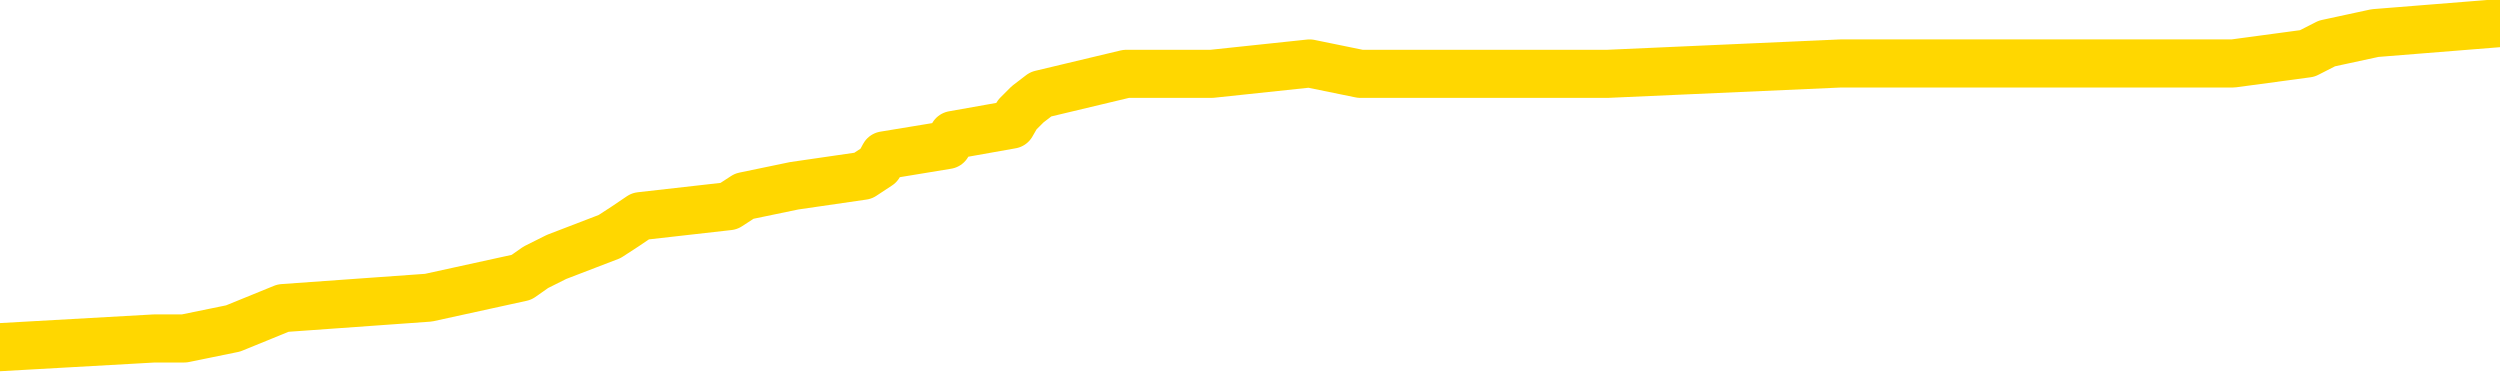 <svg xmlns="http://www.w3.org/2000/svg" version="1.1" viewBox="0 0 6500 1000">
	<path fill="none" stroke="gold" stroke-width="125" stroke-linecap="round" stroke-linejoin="round" d="M0 68720  L-899787 68720 L-899602 68694 L-899112 68641 L-898819 68614 L-898507 68561 L-898273 68535 L-898220 68482 L-898160 68429 L-898007 68403 L-897967 68350 L-897834 68323 L-897542 68297 L-897001 68297 L-896391 68270 L-896343 68270 L-895703 68244 L-895669 68244 L-895144 68244 L-895011 68217 L-894621 68164 L-894293 68111 L-894176 68059 L-893964 68006 L-893247 68006 L-892677 67979 L-892570 67979 L-892396 67953 L-892174 67900 L-891773 67873 L-891747 67820 L-890819 67767 L-890732 67714 L-890649 67661 L-890579 67609 L-890282 67582 L-890130 67529 L-888240 67556 L-888139 67556 L-887877 67556 L-887583 67582 L-887442 67529 L-887193 67529 L-887157 67503 L-886999 67476 L-886535 67423 L-886282 67397 L-886070 67344 L-885819 67317 L-885470 67291 L-884543 67238 L-884449 67185 L-884038 67159 L-882867 67106 L-881678 67079 L-881586 67026 L-881559 66973 L-881293 66920 L-880994 66867 L-880865 66814 L-880827 66762 L-880013 66762 L-879629 66788 L-878568 66814 L-878507 66814 L-878242 67344 L-877771 67847 L-877578 68350 L-877315 68853 L-876978 68826 L-876842 68800 L-876387 68773 L-875643 68747 L-875626 68720 L-875461 68667 L-875392 68667 L-874876 68641 L-873848 68641 L-873651 68614 L-873163 68588 L-872801 68561 L-872392 68561 L-872007 68588 L-870303 68588 L-870205 68588 L-870133 68588 L-870072 68588 L-869888 68561 L-869551 68561 L-868911 68535 L-868834 68508 L-868772 68508 L-868586 68482 L-868506 68482 L-868329 68456 L-868310 68429 L-868080 68429 L-867692 68403 L-866803 68403 L-866764 68376 L-866676 68350 L-866648 68297 L-865640 68270 L-865491 68217 L-865466 68191 L-865333 68164 L-865294 68138 L-864035 68111 L-863978 68111 L-863438 68085 L-863385 68085 L-863339 68085 L-862944 68059 L-862804 68032 L-862604 68006 L-862457 68006 L-862293 68006 L-862016 68032 L-861657 68032 L-861105 68006 L-860460 67979 L-860201 67926 L-860048 67900 L-859647 67873 L-859606 67847 L-859486 67820 L-859424 67847 L-859410 67847 L-859316 67847 L-859023 67820 L-858872 67714 L-858541 67661 L-858464 67609 L-858388 67582 L-858161 67503 L-858095 67450 L-857867 67397 L-857814 67344 L-857650 67317 L-856644 67291 L-856461 67264 L-855910 67238 L-855517 67185 L-855119 67159 L-854269 67106 L-854191 67079 L-853612 67053 L-853170 67053 L-852929 67026 L-852772 67026 L-852371 66973 L-852351 66973 L-851906 66947 L-851501 66920 L-851365 66867 L-851189 66814 L-851053 66762 L-850803 66709 L-849803 66682 L-849721 66656 L-849585 66629 L-849547 66603 L-848657 66576 L-848441 66550 L-847998 66523 L-847881 66497 L-847824 66470 L-847147 66470 L-847047 66444 L-847018 66444 L-845677 66417 L-845271 66391 L-845231 66365 L-844303 66338 L-844205 66312 L-844072 66285 L-843668 66259 L-843641 66232 L-843548 66206 L-843332 66179 L-842921 66126 L-841767 66073 L-841476 66020 L-841447 65967 L-840839 65941 L-840589 65888 L-840569 65862 L-839640 65835 L-839589 65782 L-839466 65756 L-839449 65703 L-839293 65676 L-839117 65623 L-838981 65597 L-838924 65570 L-838816 65544 L-838731 65517 L-838498 65491 L-838423 65465 L-838115 65438 L-837997 65412 L-837827 65385 L-837736 65359 L-837633 65359 L-837610 65332 L-837533 65332 L-837435 65279 L-837068 65253 L-836963 65226 L-836460 65200 L-836008 65173 L-835970 65147 L-835946 65120 L-835905 65094 L-835776 65068 L-835676 65041 L-835234 65015 L-834952 64988 L-834359 64962 L-834229 64935 L-833955 64882 L-833802 64856 L-833649 64829 L-833564 64776 L-833486 64750 L-833300 64723 L-833249 64723 L-833222 64697 L-833142 64670 L-833119 64644 L-832836 64591 L-832232 64538 L-831236 64512 L-830938 64485 L-830205 64459 L-829960 64432 L-829870 64406 L-829293 64379 L-828595 64353 L-827842 64326 L-827524 64300 L-827141 64247 L-827064 64221 L-826429 64194 L-826244 64168 L-826156 64168 L-826027 64168 L-825714 64141 L-825664 64115 L-825522 64088 L-825501 64062 L-824533 64035 L-823988 64009 L-823509 64009 L-823448 64009 L-823125 64009 L-823103 63982 L-823041 63982 L-822831 63956 L-822754 63929 L-822699 63903 L-822677 63876 L-822637 63850 L-822622 63823 L-821865 63797 L-821848 63771 L-821049 63744 L-820896 63718 L-819991 63691 L-819485 63665 L-819255 63612 L-819214 63612 L-819099 63585 L-818922 63559 L-818168 63585 L-818033 63559 L-817869 63532 L-817551 63506 L-817375 63453 L-816353 63400 L-816330 63347 L-816078 63321 L-815865 63268 L-815231 63241 L-814994 63188 L-814961 63135 L-814783 63082 L-814703 63029 L-814613 63003 L-814548 62950 L-814108 62897 L-814085 62871 L-813544 62844 L-813288 62818 L-812793 62791 L-811916 62765 L-811879 62738 L-811826 62712 L-811785 62685 L-811668 62659 L-811392 62632 L-811184 62579 L-810987 62526 L-810964 62474 L-810914 62421 L-810875 62394 L-810797 62368 L-810199 62315 L-810139 62288 L-810036 62262 L-809881 62235 L-809249 62209 L-808569 62182 L-808266 62129 L-807919 62103 L-807722 62077 L-807673 62024 L-807353 61997 L-806725 61971 L-806579 61944 L-806542 61918 L-806484 61891 L-806408 61838 L-806167 61838 L-806078 61812 L-805984 61785 L-805690 61759 L-805556 61732 L-805496 61706 L-805459 61653 L-805187 61653 L-804181 61627 L-804005 61600 L-803955 61600 L-803662 61574 L-803469 61521 L-803136 61494 L-802630 61468 L-802068 61415 L-802053 61362 L-802036 61335 L-801936 61282 L-801821 61230 L-801782 61177 L-801744 61150 L-801679 61150 L-801651 61124 L-801512 61150 L-801219 61150 L-801169 61150 L-801064 61150 L-800799 61124 L-800334 61097 L-800190 61097 L-800135 61044 L-800078 61018 L-799887 60991 L-799522 60965 L-799307 60965 L-799113 60965 L-799055 60965 L-798996 60912 L-798842 60885 L-798572 60859 L-798143 60991 L-798127 60991 L-798050 60965 L-797986 60938 L-797856 60753 L-797833 60727 L-797549 60700 L-797501 60674 L-797446 60647 L-796984 60621 L-796945 60621 L-796905 60594 L-796714 60568 L-796234 60541 L-795747 60515 L-795730 60488 L-795692 60462 L-795436 60435 L-795359 60383 L-795129 60356 L-795113 60303 L-794818 60250 L-794376 60224 L-793929 60197 L-793424 60171 L-793271 60144 L-792984 60118 L-792944 60065 L-792613 60038 L-792391 60012 L-791874 59959 L-791798 59933 L-791550 59880 L-791356 59827 L-791296 59800 L-790519 59774 L-790446 59774 L-790215 59747 L-790198 59747 L-790136 59721 L-789941 59694 L-789477 59694 L-789453 59668 L-789324 59668 L-788023 59668 L-788006 59668 L-787929 59641 L-787836 59641 L-787618 59641 L-787466 59615 L-787288 59641 L-787234 59668 L-786947 59694 L-786907 59694 L-786537 59694 L-786097 59694 L-785914 59694 L-785593 59668 L-785298 59668 L-784852 59615 L-784780 59588 L-784318 59535 L-783880 59509 L-783698 59483 L-782244 59430 L-782112 59403 L-781655 59350 L-781429 59324 L-781042 59271 L-780526 59218 L-779572 59165 L-778778 59112 L-778103 59086 L-777678 59033 L-777366 59006 L-777136 58927 L-776453 58847 L-776440 58768 L-776230 58662 L-776208 58636 L-776034 58583 L-775084 58556 L-774816 58503 L-774000 58477 L-773690 58424 L-773652 58397 L-773595 58344 L-772978 58318 L-772340 58265 L-770714 58239 L-770040 58212 L-769398 58212 L-769321 58212 L-769264 58212 L-769229 58212 L-769200 58186 L-769088 58133 L-769071 58106 L-769048 58080 L-768894 58053 L-768841 58000 L-768763 57974 L-768644 57947 L-768546 57921 L-768429 57894 L-768159 57841 L-767889 57815 L-767872 57762 L-767672 57736 L-767525 57683 L-767298 57656 L-767164 57630 L-766856 57603 L-766796 57577 L-766443 57524 L-766094 57497 L-765993 57471 L-765929 57418 L-765869 57392 L-765484 57339 L-765103 57312 L-764999 57286 L-764739 57259 L-764468 57206 L-764309 57180 L-764276 57153 L-764214 57127 L-764073 57100 L-763889 57074 L-763845 57047 L-763556 57047 L-763540 57021 L-763307 57021 L-763246 56994 L-763208 56994 L-762628 56968 L-762494 56942 L-762471 56836 L-762453 56650 L-762435 56439 L-762419 56227 L-762395 56015 L-762379 55856 L-762357 55671 L-762341 55486 L-762318 55380 L-762301 55274 L-762279 55195 L-762262 55142 L-762214 55062 L-762141 54983 L-762107 54850 L-762083 54745 L-762047 54639 L-762006 54533 L-761969 54480 L-761953 54374 L-761929 54295 L-761892 54242 L-761875 54162 L-761852 54109 L-761834 54056 L-761815 54003 L-761799 53951 L-761770 53871 L-761744 53792 L-761699 53765 L-761682 53712 L-761640 53686 L-761592 53633 L-761522 53580 L-761506 53527 L-761490 53474 L-761428 53448 L-761389 53421 L-761350 53395 L-761184 53368 L-761119 53342 L-761103 53315 L-761058 53262 L-761000 53236 L-760787 53209 L-760754 53183 L-760712 53156 L-760634 53130 L-760096 53104 L-760018 53077 L-759914 53024 L-759825 52998 L-759649 52971 L-759298 52945 L-759142 52918 L-758705 52892 L-758548 52865 L-758418 52839 L-757714 52786 L-757513 52759 L-756553 52706 L-756070 52680 L-755971 52680 L-755879 52654 L-755634 52627 L-755561 52601 L-755118 52548 L-755022 52521 L-755007 52495 L-754991 52468 L-754966 52442 L-754500 52415 L-754283 52389 L-754143 52362 L-753849 52336 L-753761 52309 L-753719 52283 L-753690 52257 L-753517 52230 L-753458 52204 L-753382 52177 L-753301 52151 L-753232 52151 L-752922 52124 L-752837 52098 L-752623 52071 L-752588 52045 L-751905 52018 L-751806 51992 L-751601 51965 L-751555 51939 L-751276 51912 L-751214 51886 L-751197 51833 L-751119 51807 L-750811 51754 L-750787 51727 L-750733 51674 L-750710 51648 L-750587 51621 L-750452 51568 L-750207 51542 L-750082 51542 L-749435 51515 L-749419 51515 L-749394 51515 L-749214 51462 L-749138 51436 L-749046 51410 L-748618 51383 L-748202 51357 L-747809 51304 L-747731 51277 L-747712 51251 L-747348 51224 L-747112 51198 L-746884 51171 L-746571 51145 L-746493 51118 L-746412 51065 L-746234 51012 L-746218 50986 L-745953 50933 L-745873 50907 L-745643 50880 L-745417 50854 L-745101 50854 L-744926 50827 L-744565 50827 L-744173 50801 L-744104 50748 L-744040 50721 L-743899 50668 L-743848 50642 L-743746 50589 L-743244 50562 L-743047 50536 L-742800 50510 L-742615 50483 L-742315 50457 L-742239 50430 L-742073 50377 L-741189 50351 L-741160 50298 L-741037 50245 L-740458 50218 L-740380 50192 L-739667 50192 L-739355 50192 L-739142 50192 L-739125 50192 L-738739 50192 L-738214 50139 L-737768 50113 L-737438 50086 L-737285 50060 L-736959 50060 L-736781 50033 L-736699 50033 L-736493 49980 L-736318 49954 L-735389 49927 L-734499 49901 L-734460 49874 L-734232 49874 L-733853 49848 L-733066 49821 L-732831 49795 L-732755 49768 L-732398 49742 L-731826 49689 L-731559 49663 L-731173 49636 L-731069 49636 L-730899 49636 L-730281 49636 L-730069 49636 L-729761 49636 L-729708 49610 L-729581 49583 L-729528 49557 L-729408 49530 L-729072 49477 L-728113 49451 L-727982 49398 L-727780 49371 L-727149 49345 L-726837 49318 L-726424 49292 L-726396 49266 L-726251 49239 L-725831 49213 L-724498 49213 L-724451 49186 L-724323 49133 L-724306 49107 L-723728 49054 L-723522 49027 L-723493 49001 L-723452 48974 L-723394 48948 L-723357 48921 L-723278 48895 L-723136 48868 L-722681 48842 L-722563 48816 L-722278 48789 L-721905 48763 L-721809 48736 L-721482 48710 L-721128 48683 L-720958 48657 L-720910 48630 L-720801 48604 L-720712 48577 L-720684 48551 L-720608 48498 L-720305 48471 L-720271 48419 L-720199 48392 L-719831 48366 L-719496 48339 L-719415 48339 L-719195 48313 L-719024 48286 L-718996 48260 L-718499 48233 L-717950 48180 L-717069 48154 L-716971 48101 L-716894 48074 L-716619 48048 L-716372 47995 L-716298 47969 L-716236 47916 L-716118 47889 L-716075 47863 L-715965 47836 L-715888 47783 L-715188 47757 L-714942 47730 L-714902 47704 L-714746 47677 L-714147 47677 L-713920 47677 L-713828 47677 L-713353 47677 L-712755 47624 L-712236 47598 L-712215 47571 L-712069 47545 L-711749 47545 L-711207 47545 L-710975 47545 L-710805 47545 L-710318 47519 L-710091 47492 L-710006 47466 L-709660 47439 L-709334 47439 L-708811 47413 L-708483 47386 L-707883 47360 L-707685 47307 L-707633 47280 L-707593 47254 L-707312 47227 L-706627 47174 L-706317 47148 L-706292 47095 L-706101 47069 L-705878 47042 L-705792 47016 L-705128 46963 L-705104 46936 L-704882 46883 L-704552 46857 L-704200 46804 L-703996 46777 L-703763 46724 L-703505 46698 L-703315 46645 L-703268 46619 L-703041 46592 L-703007 46566 L-702850 46539 L-702636 46513 L-702463 46486 L-702371 46460 L-702094 46433 L-701850 46407 L-701535 46380 L-701109 46380 L-701071 46380 L-700588 46380 L-700355 46380 L-700143 46354 L-699917 46327 L-699367 46327 L-699120 46301 L-698286 46301 L-698230 46275 L-698208 46248 L-698050 46222 L-697589 46195 L-697548 46169 L-697208 46116 L-697075 46089 L-696852 46063 L-696280 46036 L-695808 46010 L-695613 45983 L-695421 45957 L-695231 45930 L-695129 45904 L-694761 45877 L-694715 45851 L-694633 45825 L-693340 45798 L-693292 45772 L-693023 45772 L-692878 45772 L-692327 45772 L-692210 45745 L-692129 45719 L-691769 45692 L-691546 45666 L-691265 45639 L-690935 45586 L-690427 45560 L-690315 45533 L-690236 45507 L-690072 45480 L-689777 45480 L-689309 45480 L-689112 45507 L-689062 45507 L-688412 45480 L-688290 45454 L-687836 45454 L-687800 45428 L-687332 45401 L-687221 45375 L-687205 45348 L-686989 45348 L-686808 45322 L-686276 45322 L-685247 45322 L-685047 45295 L-684589 45269 L-683641 45216 L-683542 45189 L-683188 45136 L-683127 45110 L-683113 45083 L-683077 45057 L-682708 45030 L-682588 45004 L-682346 44978 L-682182 44951 L-681995 44925 L-681874 44898 L-680803 44845 L-679945 44819 L-679733 44766 L-679636 44739 L-679462 44686 L-679128 44660 L-679057 44633 L-678999 44607 L-678824 44607 L-678435 44580 L-678199 44554 L-678088 44528 L-677971 44501 L-676990 44475 L-676965 44448 L-676371 44395 L-676338 44395 L-676189 44369 L-675905 44342 L-674993 44342 L-674047 44342 L-673894 44316 L-673792 44316 L-673660 44289 L-673517 44263 L-673491 44236 L-673376 44210 L-673158 44183 L-672477 44157 L-672347 44131 L-672044 44104 L-671804 44051 L-671471 44025 L-670833 43998 L-670490 43945 L-670428 43919 L-670273 43919 L-669351 43919 L-668881 43919 L-668837 43919 L-668824 43892 L-668783 43866 L-668761 43839 L-668734 43813 L-668590 43786 L-668168 43760 L-667832 43760 L-667641 43733 L-667213 43733 L-667025 43707 L-666636 43654 L-666102 43628 L-665729 43601 L-665707 43601 L-665458 43575 L-665339 43548 L-665263 43522 L-665128 43495 L-665088 43469 L-665008 43442 L-664614 43416 L-664118 43389 L-664006 43336 L-663833 43310 L-663525 43284 L-663077 43257 L-662754 43231 L-662612 43178 L-662185 43125 L-662032 43072 L-661976 43019 L-661162 42992 L-661143 42966 L-660771 42939 L-660714 42939 L-659585 42913 L-659517 42913 L-658959 42886 L-658764 42860 L-658628 42834 L-658394 42807 L-658047 42781 L-658013 42728 L-657978 42701 L-657909 42648 L-657560 42622 L-657388 42595 L-656903 42569 L-656887 42542 L-656562 42516 L-656404 42489 L-655264 42437 L-655239 42410 L-655047 42357 L-654853 42331 L-654603 42304 L-654586 42278 L-653566 42251 L-653268 42225 L-653193 42198 L-653057 42145 L-652881 42119 L-652304 42066 L-652089 42039 L-652025 42013 L-651894 41987 L-651857 41934 L-651334 41907 L-651196 52336 L-651182 52336 L-651159 52336 L-651138 52336 L-650911 41881 L-650135 41881 L-650094 41881 L-649726 41881 L-649648 41854 L-649596 41828 L-648923 41801 L-648180 41775 L-647756 41775 L-647308 41748 L-646246 41722 L-645934 41669 L-645524 41669 L-645452 41642 L-644928 41642 L-644833 41642 L-644816 41642 L-644371 41616 L-644185 41563 L-643405 41510 L-642733 41484 L-642321 41404 L-642089 41351 L-641948 41325 L-641867 41272 L-641847 41245 L-641770 41245 L-641642 41219 L-641325 41245 L-641101 41245 L-640776 41219 L-640714 41219 L-640344 41219 L-640311 41219 L-640102 41219 L-639435 41219 L-639357 41219 L-639199 41166 L-639089 41166 L-638762 41140 L-638607 41113 L-638266 41113 L-638209 41060 L-637871 41007 L-637667 40981 L-637614 40928 L-636238 40901 L-636108 40875 L-635675 40848 L-635354 40822 L-634527 40769 L-634403 40742 L-633673 40690 L-633517 40637 L-633476 40610 L-633422 40584 L-633399 40557 L-633285 40531 L-632989 40504 L-632699 40478 L-632644 40451 L-632524 40425 L-632493 40398 L-632394 40372 L-631950 40372 L-631798 40345 L-630963 40345 L-630421 40319 L-630086 40319 L-630071 40293 L-629995 40266 L-629879 40240 L-629684 40213 L-629420 40187 L-628585 40160 L-628489 40134 L-627968 40107 L-627926 40081 L-627826 40054 L-626998 40054 L-626863 40028 L-626524 40028 L-625970 40001 L-625591 39975 L-625428 39948 L-625118 39922 L-624305 39895 L-623999 39869 L-623731 39869 L-623409 39869 L-623088 39895 L-622813 39895 L-621984 39843 L-621889 39816 L-621797 39737 L-621692 39657 L-621305 39578 L-620825 39525 L-620809 39498 L-620690 39472 L-620322 39419 L-620227 39393 L-619393 39340 L-619316 39313 L-619017 39287 L-618926 39260 L-618519 39207 L-618409 39154 L-617709 39128 L-617236 39101 L-617176 39075 L-616957 39022 L-616684 38996 L-616571 38969 L-615543 38943 L-615157 38916 L-615137 38890 L-614804 38863 L-614559 38837 L-614126 38810 L-614016 38784 L-613898 38757 L-613447 38704 L-612856 38678 L-612520 38651 L-610627 38625 L-610513 38572 L-610301 38546 L-608983 38519 L-608876 32564 L-608811 26687 L-608774 21261 L-608713 21261 L-608213 27164 L-607538 32987 L-607516 38360 L-607246 38307 L-606277 38307 L-605588 38281 L-605426 38254 L-604885 38228 L-604796 38201 L-603776 38175 L-602829 38122 L-602463 38149 L-602360 38175 L-601772 38175 L-601713 38175 L-601612 38149 L-601172 38096 L-601064 38069 L-600623 38043 L-599623 37963 L-599366 37884 L-599264 37804 L-599133 37751 L-598767 37699 L-598186 37646 L-598155 37619 L-597840 37593 L-595857 37566 L-595741 37540 L-595673 37540 L-595314 37513 L-593696 37487 L-593518 37487 L-593374 37487 L-592552 37513 L-592499 37540 L-592444 37540 L-592010 37540 L-591030 37566 L-590956 37566 L-589871 37540 L-589658 37540 L-588942 37487 L-588554 37460 L-588335 37407 L-588015 37354 L-587521 37302 L-587394 37275 L-587165 37222 L-586932 37169 L-586873 37143 L-586584 37116 L-586312 37063 L-585282 37037 L-583617 37010 L-583198 36984 L-583060 36957 L-582904 36957 L-582599 36931 L-582371 36878 L-582212 36852 L-582053 36799 L-581884 36746 L-581836 36719 L-581783 36693 L-581761 36693 L-581375 36666 L-581126 36666 L-580855 36666 L-580694 36666 L-580605 36666 L-578946 36666 L-578781 36693 L-578401 36666 L-577941 36666 L-577331 36613 L-576238 36587 L-575807 36560 L-575776 36534 L-575713 36507 L-575696 36481 L-573992 36455 L-573950 36428 L-573484 36402 L-573297 36375 L-573265 36322 L-572669 36296 L-572620 36269 L-572297 36243 L-572246 36216 L-572036 36190 L-572018 36163 L-571752 36110 L-571699 36084 L-571230 36057 L-570719 36005 L-570641 36005 L-570347 35978 L-570330 35952 L-570292 35925 L-570220 35899 L-570063 35872 L-569117 35872 L-569061 35872 L-568540 35872 L-568347 35846 L-568246 35846 L-568021 35819 L-567511 35819 L-567123 36534 L-567053 36534 L-566705 36507 L-566348 36481 L-565219 35713 L-565167 35660 L-564941 35634 L-564908 35607 L-564783 35555 L-564684 35555 L-564419 35555 L-563679 35581 L-563100 35581 L-562807 35581 L-562101 35581 L-561922 35555 L-561899 35555 L-561263 35528 L-560952 35502 L-560555 35502 L-560526 35475 L-560505 35449 L-560351 35422 L-559666 35422 L-559649 35422 L-559310 35422 L-559037 35396 L-559000 35369 L-558944 35316 L-558922 35290 L-558850 35263 L-558518 35237 L-558412 35210 L-558383 35158 L-558185 35131 L-558032 35105 L-557164 35078 L-556601 35025 L-556585 35025 L-556484 34999 L-556382 35025 L-556235 35025 L-556157 35025 L-556119 34999 L-556064 34972 L-555990 34946 L-555846 34919 L-555364 34919 L-554959 34893 L-554093 34919 L-554073 34919 L-553815 34919 L-553739 34919 L-553710 34893 L-553699 34840 L-553682 34813 L-553389 34787 L-553350 34760 L-553278 34734 L-553204 34708 L-552999 34681 L-552839 34602 L-552538 34522 L-552461 34416 L-552443 34337 L-552227 34284 L-551996 34284 L-551886 34311 L-551516 34337 L-551358 34337 L-551126 34337 L-550958 34337 L-550813 34311 L-550681 34284 L-549405 34231 L-549001 34178 L-548941 34152 L-548824 34099 L-548399 34072 L-548383 34019 L-548321 33993 L-548048 33940 L-547936 33913 L-547653 33861 L-547376 33834 L-546951 33781 L-546929 33755 L-546850 33728 L-546725 33702 L-546138 33675 L-545747 33649 L-545412 33622 L-544822 33596 L-544720 33596 L-544550 33569 L-544414 33569 L-543586 33543 L-542401 33516 L-542364 33490 L-542309 33490 L-542088 33464 L-541883 33464 L-541729 33464 L-541472 33437 L-541396 33411 L-540853 33384 L-540816 33358 L-540568 33331 L-540180 33305 L-539355 33278 L-538996 33252 L-538686 33252 L-538428 33225 L-538204 33199 L-537798 33172 L-537681 33146 L-537498 33119 L-537445 33119 L-537256 33093 L-537086 33066 L-537057 33040 L-536777 33014 L-536466 32987 L-536328 32961 L-536018 32934 L-535824 32934 L-535809 32908 L-535090 32908 L-534956 32855 L-534658 32828 L-534568 32802 L-533967 32802 L-533929 32775 L-533851 32749 L-533230 32722 L-533079 32669 L-533038 32643 L-532727 32616 L-532536 32590 L-532343 32537 L-532287 32484 L-531978 32458 L-531926 32431 L-531872 32458 L-531846 32458 L-531721 32458 L-530910 32431 L-530834 32405 L-530293 32378 L-530024 32352 L-529365 32325 L-528457 32299 L-528216 32272 L-527684 32246 L-527467 32219 L-526359 32246 L-526309 32246 L-525533 32246 L-524986 32219 L-524874 32193 L-524722 32140 L-524666 32114 L-524501 32087 L-524124 32061 L-523676 32034 L-523621 32008 L-523467 31981 L-522787 31955 L-522567 31928 L-522049 31902 L-521200 31849 L-521184 31822 L-519393 31796 L-518839 31769 L-518722 31743 L-517716 31717 L-517679 31690 L-517446 31690 L-517354 31690 L-517314 31690 L-516982 31664 L-516630 31637 L-516365 31584 L-516078 31558 L-515767 31505 L-515513 31452 L-515420 31425 L-514929 31399 L-514722 31372 L-514157 31346 L-514042 31372 L-513691 31346 L-513640 31346 L-513599 31346 L-512996 31293 L-512262 31240 L-511681 31187 L-511445 31134 L-510905 31055 L-510753 31002 L-510251 30975 L-510041 30922 L-510018 30922 L-509959 30896 L-508997 30896 L-508819 30870 L-508377 30843 L-508353 30790 L-508198 30764 L-508116 30764 L-507966 30790 L-507319 30790 L-507269 30764 L-506150 30737 L-505165 30711 L-505104 30684 L-504383 30658 L-503518 30631 L-503140 30605 L-502921 30605 L-502161 30578 L-502109 30552 L-501800 30499 L-500949 30499 L-500755 30473 L-500579 30446 L-500354 30446 L-500228 30420 L-500036 30420 L-499803 30393 L-499634 30420 L-499347 30393 L-499068 30393 L-498985 30367 L-498814 30340 L-498798 30287 L-498644 30261 L-498604 30234 L-497829 30208 L-497752 30208 L-497520 30155 L-497093 30128 L-496748 30102 L-496165 30075 L-495896 30075 L-495637 30075 L-495508 30023 L-495491 29996 L-495378 29970 L-495354 29943 L-495120 29917 L-495084 29890 L-493768 29890 L-493712 29864 L-493033 29811 L-492460 29811 L-492335 29811 L-492182 29811 L-492105 29811 L-491793 29758 L-491520 29731 L-491431 29678 L-491329 29678 L-490401 29652 L-490325 29652 L-489961 29652 L-489936 29625 L-489900 29599 L-489124 29546 L-489032 29520 L-488892 29493 L-488491 29467 L-488229 29467 L-487986 29493 L-487771 29467 L-487691 29467 L-487615 29467 L-487538 29467 L-487351 29493 L-487285 29493 L-487035 29493 L-486980 29467 L-486843 29440 L-486763 29387 L-486650 29361 L-486427 29334 L-486262 29308 L-486221 29281 L-486052 29255 L-485681 29228 L-485666 29202 L-485550 29176 L-484829 29149 L-484793 29123 L-484660 29123 L-484312 29096 L-483901 29096 L-483865 29096 L-483787 29070 L-483748 29043 L-483384 29017 L-483179 28990 L-483164 28964 L-482819 28937 L-482471 28937 L-482145 28937 L-482043 28911 L-481890 28911 L-481696 28884 L-481464 28884 L-481372 28884 L-481216 28884 L-481139 28884 L-481098 28858 L-480985 28831 L-480961 28805 L-480711 28805 L-480572 28752 L-479994 28673 L-479166 28620 L-478678 28567 L-478557 28540 L-478518 28514 L-478505 28487 L-478353 28434 L-478252 28381 L-478019 28355 L-477629 28302 L-477325 28276 L-477309 28249 L-477138 28223 L-476900 28170 L-476303 28170 L-475700 28143 L-475660 28143 L-475619 28143 L-475466 28117 L-475413 28090 L-475351 28064 L-475282 28037 L-475228 27984 L-475203 27958 L-475156 27931 L-475061 27879 L-474924 27852 L-474771 27826 L-474639 27799 L-474598 27799 L-474562 27773 L-474500 27746 L-474227 27693 L-473913 27667 L-473872 27614 L-473787 27587 L-473609 27561 L-473372 27534 L-473014 27508 L-472984 27482 L-472415 27455 L-472292 27429 L-472056 27402 L-472034 27402 L-471752 27376 L-471467 27376 L-471211 27376 L-470639 27349 L-470343 27323 L-470267 27296 L-469568 27270 L-469490 27243 L-469455 27217 L-469429 27190 L-469377 27137 L-469183 27111 L-469043 27058 L-469007 27032 L-468967 27005 L-468371 26979 L-468139 26952 L-467856 27137 L-467801 27296 L-467727 27482 L-467649 27640 L-467413 27587 L-467169 27561 L-467034 27534 L-466927 27508 L-466847 27482 L-466460 27429 L-466333 27402 L-466181 27376 L-466143 27349 L-465997 27323 L-465776 27296 L-465602 27270 L-465533 27243 L-464711 27190 L-464695 27190 L-464400 27164 L-463613 27137 L-463303 27137 L-463157 27111 L-462929 27084 L-462728 27032 L-461791 27005 L-461754 26979 L-461731 26952 L-461691 26899 L-461422 26873 L-460825 26846 L-460762 26820 L-460726 26793 L-460709 26767 L-460014 26767 L-459813 26767 L-459781 26767 L-459448 26767 L-459340 26740 L-458715 26687 L-458211 26661 L-458174 26608 L-457732 26608 L-457635 26582 L-457477 26582 L-457163 26582 L-457151 26582 L-456711 26608 L-456229 26634 L-456100 26634 L-455780 26634 L-455712 26608 L-455407 26608 L-455232 26582 L-455038 26555 L-454795 26502 L-454597 26449 L-454572 26396 L-453994 26370 L-453924 26343 L-453514 26317 L-453460 26290 L-453414 26264 L-453050 26237 L-452903 26211 L-452698 26185 L-452602 26185 L-452447 26158 L-452385 26132 L-452237 26079 L-452137 26052 L-451580 26052 L-451558 26105 L-451386 26132 L-450844 26158 L-450783 26158 L-450729 26105 L-450700 26052 L-450629 26026 L-450613 25973 L-450549 25946 L-450513 25893 L-450358 25867 L-450032 25840 L-449466 25814 L-449452 25787 L-449390 25735 L-449288 25682 L-449242 25682 L-449000 25655 L-448577 25655 L-448423 25655 L-446681 25602 L-446139 25576 L-445196 25549 L-444787 25523 L-444246 25470 L-444049 25443 L-443881 25417 L-443585 25390 L-443470 25364 L-443455 25364 L-443300 25338 L-443160 25311 L-443084 25258 L-442952 25258 L-442604 25258 L-442233 25285 L-441635 25285 L-441459 25285 L-441303 25258 L-441034 25232 L-440883 25232 L-440592 25311 L-440568 25364 L-440485 25417 L-440257 25470 L-439558 25443 L-439431 25417 L-439000 25390 L-438906 25364 L-437701 25364 L-437652 25338 L-437358 25338 L-436955 25311 L-436679 25258 L-436660 25232 L-436542 25205 L-436466 25179 L-436284 25152 L-435804 25126 L-435353 25073 L-434943 25046 L-434912 25020 L-434494 24993 L-434380 24993 L-434262 24993 L-434247 24993 L-434052 24967 L-434031 24914 L-433799 24888 L-433355 24861 L-433036 24808 L-432571 24808 L-432406 24782 L-432251 24755 L-432095 24755 L-431642 24755 L-431323 24755 L-431268 24782 L-430897 24782 L-430859 24808 L-430532 24808 L-430416 24782 L-430317 24755 L-429991 24702 L-429604 24676 L-429343 24649 L-428985 24596 L-428728 24570 L-426558 24543 L-426509 24517 L-426486 24491 L-426075 24491 L-426013 24491 L-425943 24517 L-425712 24517 L-425401 24491 L-425098 24438 L-425054 24411 L-424746 24385 L-424613 24358 L-424396 24332 L-423684 24305 L-423529 24305 L-423391 24279 L-423242 24279 L-423221 24279 L-423027 24252 L-423001 24226 L-422910 24199 L-422888 24173 L-422872 24146 L-422772 24120 L-421843 24093 L-421385 24093 L-420293 24041 L-419871 24041 L-419467 24014 L-419428 23988 L-419175 23961 L-418400 23908 L-418384 23882 L-418359 23855 L-418166 23829 L-417430 23802 L-417161 23776 L-417120 23749 L-416721 23696 L-416696 23670 L-415907 23643 L-415227 23617 L-413856 23591 L-413586 23564 L-413537 23538 L-413000 23485 L-412967 23458 L-412865 23405 L-412542 23379 L-412462 23352 L-412193 23352 L-411280 23326 L-411142 23326 L-410893 23273 L-410347 23273 L-409925 23246 L-409732 23220 L-409717 23220 L-409579 23167 L-409485 23141 L-409358 23114 L-409098 23088 L-409073 23035 L-408982 23008 L-408672 22982 L-408611 22955 L-408494 22955 L-408145 22955 L-407334 22955 L-407103 22902 L-406274 22902 L-406042 22849 L-405825 22823 L-405306 22823 L-404668 22796 L-404252 22770 L-403930 22744 L-403449 22717 L-403023 22717 L-402962 22691 L-402614 22691 L-402573 22664 L-402559 22638 L-402460 22585 L-402414 22585 L-401929 22558 L-401128 22558 L-400793 22558 L-399712 22532 L-399232 22505 L-399209 22479 L-399069 22452 L-398514 22426 L-397817 22399 L-397508 22373 L-397286 22347 L-397181 22320 L-397079 22267 L-396407 22241 L-396313 22214 L-396291 22214 L-396214 22188 L-396036 22188 L-395864 22188 L-395683 22161 L-395670 22135 L-395594 22108 L-395429 22082 L-394915 22055 L-394899 22029 L-394758 22029 L-394396 22002 L-394371 22002 L-394241 21976 L-394216 21949 L-393854 21923 L-393329 21870 L-393235 21844 L-393019 21791 L-392926 21764 L-392901 21738 L-392437 21711 L-392360 21711 L-391958 21685 L-391507 21685 L-390256 21658 L-390217 21632 L-389785 21605 L-389753 21579 L-389033 21552 L-388857 21526 L-388722 21500 L-388415 21473 L-388360 21447 L-388335 21394 L-388319 21341 L-388144 21314 L-387955 21288 L-387447 21288 L-387073 21076 L-386735 20838 L-386696 20626 L-385977 20441 L-385884 20414 L-385845 20388 L-385304 20388 L-385280 20361 L-384878 20335 L-384452 20308 L-384181 20308 L-384002 20282 L-383756 20229 L-383732 20203 L-383676 20150 L-383059 20123 L-382556 20097 L-382169 20097 L-381550 20123 L-381334 20123 L-381179 20150 L-379887 20097 L-379787 20070 L-379345 20017 L-379014 19991 L-378713 19938 L-378471 19911 L-377736 19858 L-377157 19832 L-376327 19805 L-376227 19779 L-375669 19753 L-375531 19726 L-373890 19700 L-373829 19700 L-373735 19700 L-372768 19700 L-372590 19673 L-372303 19673 L-372086 19673 L-372007 19647 L-371736 19647 L-371621 19620 L-371468 19594 L-371157 19567 L-371079 19541 L-370988 19541 L-370911 19514 L-370795 19514 L-370615 19488 L-370523 19461 L-370485 19435 L-369982 19435 L-369764 19408 L-369634 19408 L-369479 19382 L-369424 19356 L-369300 19356 L-368915 19329 L-368406 19303 L-368334 19276 L-367854 19250 L-367777 19223 L-367676 19223 L-367443 19197 L-366978 19197 L-366748 19197 L-366732 19197 L-366500 19197 L-366345 19197 L-366284 19197 L-366091 19170 L-365820 19117 L-365068 19091 L-364115 19091 L-364079 19064 L-363854 19064 L-363414 19064 L-363134 19011 L-362785 18985 L-361716 18958 L-360788 18958 L-360657 18958 L-360611 18958 L-360541 18932 L-360387 18932 L-360309 18879 L-360136 18826 L-359701 18773 L-359497 18747 L-359437 18694 L-358854 18667 L-358700 18614 L-358584 18588 L-358544 18561 L-358374 18535 L-358237 18508 L-358027 18456 L-357949 18429 L-357926 18403 L-357717 18350 L-357307 18323 L-357283 18297 L-357059 18270 L-356914 18244 L-356879 18217 L-356866 18191 L-356843 18164 L-356610 18138 L-356425 18111 L-356207 18085 L-356182 18059 L-355493 18032 L-355389 18006 L-355354 17979 L-355333 17953 L-355139 17926 L-355086 17900 L-354969 17847 L-354887 17847 L-354776 17820 L-354462 17794 L-354002 17767 L-353747 17741 L-353513 17688 L-353383 17661 L-353031 17635 L-352972 17609 L-352819 17582 L-352247 17529 L-352160 17503 L-352007 17450 L-351711 17397 L-351341 17344 L-351038 17291 L-350961 17264 L-350557 17238 L-350389 17238 L-350244 17238 L-349704 17238 L-349644 17238 L-349628 17185 L-349462 17159 L-349256 17132 L-349181 17132 L-349088 17106 L-348679 17079 L-348663 17053 L-348639 17053 L-348446 17026 L-348370 17264 L-348199 17503 L-348137 17714 L-348121 17953 L-347607 17926 L-347386 17900 L-346767 17847 L-346513 17820 L-346319 17794 L-346280 17767 L-346206 17767 L-346141 17767 L-345491 17767 L-345452 17794 L-345278 17794 L-345212 17794 L-344538 17794 L-344149 17741 L-343887 17714 L-343649 17688 L-343572 17635 L-343556 17582 L-343354 17556 L-342983 17503 L-342758 17476 L-342122 17450 L-342102 17450 L-341715 17423 L-341621 17423 L-341563 17397 L-341287 17370 L-340978 17370 L-340901 17344 L-340049 17370 L-339707 17503 L-339270 17661 L-338836 17794 L-338341 17926 L-338191 17900 L-337923 17926 L-336685 17953 L-336628 18006 L-334864 18032 L-334674 18006 L-333664 17979 L-333513 17953 L-333137 18006 L-332817 18059 L-332211 18111 L-332141 18164 L-331964 18138 L-331136 18111 L-330997 18085 L-330610 18059 L-330426 18032 L-330382 18006 L-330262 17979 L-330052 17953 L-329605 17900 L-329257 17873 L-329125 17847 L-328716 17820 L-328365 17820 L-328080 17794 L-327887 17767 L-327732 17767 L-327568 17741 L-327500 17714 L-327400 17714 L-327167 17688 L-327050 17688 L-326997 17661 L-326455 17661 L-325991 17635 L-324809 17635 L-324675 17635 L-324651 17635 L-324598 17635 L-323930 17635 L-322896 17582 L-322702 17556 L-322522 17529 L-322371 17529 L-322330 17503 L-322315 17503 L-322253 17476 L-321928 17450 L-320768 17423 L-320574 17397 L-320397 17370 L-319283 17344 L-318423 17317 L-318317 17317 L-317843 17291 L-317651 17291 L-315329 17264 L-315251 17238 L-315130 17185 L-315096 17159 L-315058 17106 L-314964 17026 L-314748 16973 L-314167 16920 L-313781 16894 L-313008 16867 L-312930 16841 L-312233 16841 L-311691 16841 L-311650 16814 L-311520 16814 L-311056 16788 L-311018 16762 L-310883 16735 L-310515 16709 L-310485 16682 L-310335 16682 L-309934 16656 L-308110 16682 L-307303 16656 L-306585 16656 L-306568 16656 L-306254 16603 L-305693 16576 L-305191 16550 L-304672 16523 L-304651 16497 L-302907 16470 L-302738 16444 L-302542 16417 L-301649 16391 L-301130 16338 L-300920 16312 L-300662 16285 L-299952 16259 L-299002 16232 L-298344 16206 L-298304 16153 L-298018 16126 L-297935 16100 L-297840 16100 L-297708 16073 L-297631 16073 L-296896 16073 L-296558 16047 L-296509 16073 L-296254 16073 L-295967 16047 L-295541 16047 L-294961 16020 L-294702 16020 L-294551 15994 L-294303 15994 L-294265 15994 L-293468 15967 L-293430 15941 L-293253 15941 L-292844 15888 L-292615 15888 L-292539 15888 L-292408 15888 L-292292 15862 L-291943 15835 L-291880 15809 L-291728 15782 L-290987 15756 L-290875 15729 L-290705 15703 L-290666 15676 L-290372 15676 L-289970 15676 L-289794 15676 L-289699 15676 L-289390 15650 L-288588 15623 L-288130 15570 L-287610 15544 L-287121 15517 L-286426 15491 L-285379 15465 L-285111 15465 L-285056 15438 L-284896 15438 L-284644 15438 L-284398 15412 L-284320 15385 L-284105 15332 L-283793 15306 L-283330 15253 L-283315 15226 L-283019 15226 L-283006 15200 L-282015 15173 L-281342 15147 L-281007 15094 L-280391 15094 L-280254 15068 L-279615 15041 L-279485 15015 L-278534 14962 L-278435 14909 L-277875 14882 L-277467 14882 L-277038 14882 L-276947 14856 L-276112 14856 L-275749 14856 L-275709 14882 L-275577 14909 L-275400 14909 L-275184 14909 L-275130 14882 L-274973 14829 L-274720 14803 L-273620 14776 L-273543 14750 L-273323 14723 L-273192 14670 L-273156 14644 L-272962 14618 L-272863 14591 L-272379 14565 L-272095 14538 L-271935 14512 L-271840 14459 L-271569 14432 L-271299 14406 L-271283 14300 L-271144 14221 L-271006 14141 L-270679 14035 L-270370 13982 L-270329 13956 L-270253 13903 L-270138 13876 L-269288 13823 L-268961 13797 L-268630 13771 L-268497 13771 L-268281 13771 L-268265 13771 L-267584 13771 L-267491 13718 L-267468 13691 L-267452 13638 L-267413 13612 L-267002 13559 L-266732 13532 L-266692 13506 L-266324 13506 L-266114 13479 L-265031 13479 L-265015 13453 L-264986 13426 L-264966 13426 L-264589 13374 L-264334 13347 L-264086 13294 L-263947 13241 L-263815 13215 L-263483 13188 L-263390 13162 L-263329 13135 L-262771 13109 L-262710 13082 L-262554 13056 L-262360 13029 L-262167 13003 L-262152 12976 L-262113 12950 L-262074 12924 L-261803 12897 L-261680 12871 L-261648 12844 L-261548 12844 L-261393 12844 L-261252 12844 L-260967 12818 L-260642 12818 L-259946 12791 L-259923 12791 L-259414 12791 L-258568 12791 L-258205 12765 L-258050 12738 L-257447 12738 L-257277 12738 L-257216 12738 L-257161 12712 L-256105 12685 L-256087 12685 L-255181 12685 L-255159 12685 L-254992 12659 L-254750 12659 L-254700 12632 L-254645 12579 L-254508 12553 L-254468 12526 L-253540 12500 L-253485 12500 L-253363 12500 L-253291 12500 L-253175 12500 L-252997 12526 L-252014 12500 L-251875 12500 L-251757 12447 L-251463 12394 L-251216 12368 L-251179 12341 L-251124 12368 L-251103 12368 L-250970 12368 L-250891 12368 L-250753 12341 L-250130 12341 L-249964 12315 L-249499 12315 L-249323 12262 L-249306 12235 L-249246 12209 L-249130 12182 L-248647 12156 L-247951 12129 L-247578 12103 L-247409 12077 L-246443 12050 L-246288 12024 L-246110 12024 L-246018 11997 L-245763 11997 L-245592 11997 L-244945 11971 L-244934 11971 L-244354 11944 L-244216 11944 L-244161 11891 L-243425 11865 L-243387 11838 L-243309 11838 L-242667 11812 L-241893 11812 L-241800 11785 L-241752 11785 L-241736 11759 L-241700 11759 L-241684 11706 L-241621 11679 L-241605 11653 L-241585 11653 L-241430 11627 L-241391 11600 L-241375 11574 L-241336 11547 L-241196 11521 L-241120 11494 L-240756 11468 L-240408 11441 L-239634 11415 L-239031 11388 L-238835 11362 L-238605 11362 L-238467 11335 L-237829 11335 L-237540 11309 L-237518 11309 L-237058 11282 L-236825 11282 L-236770 11256 L-236732 11230 L-236229 11203 L-235679 11177 L-234891 11150 L-233768 11150 L-232873 11124 L-232786 11124 L-232486 11097 L-232414 11071 L-232298 11044 L-231122 11018 L-230774 10991 L-230751 10965 L-230232 10938 L-230085 10912 L-229977 10885 L-229768 10859 L-229613 10832 L-229590 10806 L-229396 10780 L-229320 10753 L-229176 10727 L-228375 10700 L-228229 10674 L-227949 10647 L-227772 10621 L-227462 10594 L-226651 10568 L-225722 10568 L-224130 10541 L-223887 10515 L-223246 10488 L-223050 10462 L-222973 10435 L-222455 10409 L-222223 10409 L-222200 10383 L-222068 10383 L-221729 10356 L-221718 10330 L-221502 10303 L-221465 10277 L-220923 10250 L-220394 10197 L-220327 10171 L-220033 10144 L-219486 10091 L-219450 10065 L-219398 10038 L-219298 9985 L-219066 9985 L-218486 9985 L-218388 10012 L-218314 10012 L-217982 9985 L-217232 9959 L-217193 9933 L-216513 9933 L-216359 9933 L-216032 9906 L-215817 9880 L-215585 9880 L-215289 9853 L-215042 9827 L-214691 9800 L-214638 9774 L-213879 9747 L-213185 9694 L-212835 9641 L-212371 9615 L-211738 9588 L-211329 9562 L-211251 9588 L-210825 9588 L-210182 9562 L-210013 9562 L-209271 9535 L-209084 9509 L-208789 9483 L-208217 9456 L-208191 9430 L-207172 9430 L-206685 9403 L-206592 9403 L-206531 9377 L-206243 9350 L-205957 9324 L-205895 9297 L-205716 9297 L-205004 9271 L-204829 9244 L-204630 9218 L-204478 9191 L-204387 9165 L-204325 9138 L-203783 9138 L-203473 9112 L-203381 9059 L-203303 9006 L-202736 8980 L-202645 8980 L-202391 8927 L-202064 8874 L-202027 8794 L-201872 8715 L-201640 8688 L-201318 8662 L-200185 8636 L-199986 8609 L-199460 8583 L-199216 8583 L-198970 8556 L-198890 8530 L-198870 8477 L-198793 8450 L-198738 8397 L-198661 8371 L-198622 8344 L-198443 8291 L-198406 8265 L-198174 8239 L-196936 8212 L-196610 8186 L-196570 8133 L-195788 8106 L-195642 8080 L-194650 8053 L-194443 8053 L-194018 8053 L-193890 8053 L-193486 8080 L-193398 8053 L-192741 8027 L-192034 8000 L-191425 7974 L-191232 7947 L-190999 7894 L-190381 7868 L-190085 7815 L-189645 7789 L-189491 7762 L-189336 7736 L-188580 7683 L-188229 7656 L-187827 7656 L-187789 7630 L-186783 7630 L-186463 7630 L-186216 7603 L-185516 7550 L-185443 7524 L-185130 7497 L-184050 7471 L-183859 7444 L-183625 7444 L-183430 7418 L-182930 7392 L-182176 7392 L-182062 7392 L-181862 7392 L-181821 7365 L-181728 7339 L-181415 7312 L-181327 7286 L-181211 7259 L-180893 7259 L-180824 7233 L-180799 7206 L-180437 7180 L-180399 7153 L-180182 7127 L-179679 7153 L-179076 7180 L-178865 7233 L-178712 7259 L-178674 7259 L-178630 7206 L-178596 7180 L-178463 7153 L-178053 7127 L-177683 7100 L-177629 7074 L-177613 7047 L-177534 7021 L-177124 6994 L-176971 6968 L-176955 6915 L-176916 6889 L-176737 6836 L-176661 6809 L-176430 6783 L-175640 6756 L-175562 6756 L-174827 6703 L-174672 6677 L-174432 6624 L-174370 6571 L-174285 6544 L-174262 6492 L-174144 6439 L-174130 6386 L-174068 6333 L-174031 6306 L-173937 6280 L-173914 6280 L-173798 6253 L-173565 6227 L-173395 6174 L-172575 6174 L-172174 6147 L-172019 6147 L-171514 6147 L-171400 6147 L-170804 6147 L-170429 6121 L-170377 6121 L-170184 6095 L-169487 6095 L-169449 6068 L-169304 6068 L-169079 6042 L-168817 6015 L-168443 5989 L-168017 5962 L-167888 5936 L-167868 5883 L-167375 5883 L-166678 5856 L-166447 5883 L-166293 5883 L-165325 5883 L-165100 5909 L-164822 5909 L-164806 5883 L-164280 5856 L-163751 5830 L-163603 5803 L-163584 5777 L-163042 5750 L-162732 5724 L-162615 5671 L-162423 5618 L-162286 5565 L-161959 5539 L-161843 5512 L-161533 5512 L-161107 5486 L-161051 5486 L-160818 5512 L-160722 5512 L-160589 5512 L-160293 5512 L-160178 5486 L-159814 5459 L-159501 5459 L-159018 5433 L-158848 5406 L-158600 5380 L-158384 5353 L-157858 5327 L-157672 5274 L-157316 5248 L-156681 5221 L-156526 5168 L-155786 5142 L-155366 5115 L-155186 5089 L-155110 5089 L-154979 5062 L-154685 5036 L-154644 5009 L-154414 5009 L-154222 4983 L-153966 4983 L-153540 4956 L-153431 4930 L-152812 4930 L-152631 4930 L-151419 4930 L-150772 4956 L-150621 4956 L-150584 4956 L-150452 4956 L-150351 4930 L-150335 4903 L-150253 4877 L-150042 4850 L-149925 4824 L-149562 4798 L-149191 4771 L-148494 4745 L-148092 4718 L-147987 4692 L-147969 4665 L-147024 4639 L-146829 4586 L-146677 4559 L-146621 4506 L-145865 4506 L-145848 4559 L-145359 4586 L-145229 4639 L-145036 4639 L-144146 4612 L-144106 4586 L-144068 4559 L-143991 4533 L-143952 4533 L-143875 4506 L-143791 4480 L-143527 4453 L-143295 4427 L-143233 4401 L-142752 4374 L-142415 4374 L-142304 4348 L-142111 4321 L-141934 4295 L-141875 4295 L-141839 4268 L-141569 4242 L-140871 4189 L-140818 4136 L-140524 4083 L-140122 4030 L-139558 4003 L-138685 3977 L-138380 3951 L-138342 3924 L-138219 3898 L-137621 3871 L-137491 3845 L-137291 3818 L-137254 3792 L-136640 3765 L-136461 3739 L-136446 3686 L-136228 3659 L-136150 3606 L-135843 3606 L-135711 3580 L-135479 3580 L-135145 3580 L-135053 3553 L-134952 3527 L-134915 3501 L-134372 3501 L-134179 3474 L-133638 3448 L-133212 3421 L-133080 3421 L-133019 3421 L-132787 3421 L-132771 3421 L-132283 3448 L-132202 3448 L-132184 3448 L-130792 3474 L-130656 3474 L-130542 3448 L-129908 3421 L-129768 3395 L-129650 3368 L-129496 3315 L-129460 3289 L-129381 3262 L-129327 3289 L-128335 3289 L-128299 3262 L-128166 3262 L-128105 3209 L-128006 3183 L-127716 3156 L-127702 3130 L-127392 3130 L-127292 3156 L-126827 3130 L-126774 5936 L-126631 8715 L-126503 11521 L-126271 14326 L-125702 14300 L-125613 14273 L-125591 14273 L-125304 14247 L-124621 14221 L-124544 14194 L-124507 14168 L-124491 14141 L-124292 14115 L-123871 14062 L-123600 14062 L-122727 14035 L-122434 14035 L-122323 14035 L-121589 14009 L-121462 13982 L-121103 13956 L-120850 13956 L-119979 13929 L-119809 13929 L-119748 13903 L-119693 13876 L-119345 13850 L-119322 13823 L-119113 13797 L-118973 13771 L-118842 13744 L-118719 13718 L-118596 13691 L-118359 13665 L-118068 13638 L-117409 13612 L-117387 13585 L-117233 13559 L-117115 13532 L-116151 13506 L-116095 13479 L-115862 13453 L-115840 13426 L-115514 13400 L-115399 13400 L-115359 13374 L-114857 13374 L-114558 13347 L-114446 13321 L-113904 13294 L-112845 13268 L-112219 13241 L-112047 13215 L-111800 13188 L-111543 13162 L-111412 13135 L-111391 13109 L-110723 13082 L-109827 13056 L-109781 13029 L-109711 13003 L-109595 13003 L-109375 12976 L-109184 12976 L-109145 12950 L-108952 12924 L-108293 12924 L-107676 12897 L-107637 13056 L-107041 13215 L-106979 13347 L-105857 13479 L-105803 13479 L-105682 13453 L-105416 13426 L-105352 13426 L-105083 13426 L-105007 13400 L-104791 13400 L-104309 13374 L-104039 13347 L-103907 13347 L-103675 13294 L-103650 13215 L-103635 13109 L-103613 12976 L-103597 12844 L-103573 12712 L-103559 12553 L-103536 12394 L-103520 12235 L-103497 12103 L-103482 11971 L-103460 11838 L-103443 11759 L-103415 11679 L-103397 11574 L-103380 11521 L-103343 11441 L-103303 11388 L-103288 11335 L-103263 11256 L-103211 11203 L-103186 11150 L-103110 11097 L-103072 11071 L-103056 11018 L-102993 10965 L-102979 10912 L-102933 10832 L-102862 10780 L-102824 10753 L-102799 10700 L-102747 10647 L-102722 10621 L-102706 10594 L-102645 10568 L-102608 10541 L-102531 10515 L-102515 10488 L-102487 10435 L-102414 10409 L-102375 10383 L-102221 10330 L-102105 10303 L-102050 10277 L-101968 10250 L-101935 10224 L-101911 10197 L-101756 10171 L-101741 10144 L-101639 10118 L-101329 10091 L-101293 10065 L-101077 10038 L-100966 10038 L-100942 10038 L-100712 10065 L-100479 10065 L-100104 10038 L-99977 10012 L-99937 9985 L-99884 9959 L-99783 9933 L-99746 9906 L-99536 9906 L-99471 9880 L-99359 9880 L-99147 9853 L-99110 9827 L-98738 9800 L-98684 9774 L-98606 9747 L-98584 9721 L-98491 9694 L-98291 9668 L-98253 9668 L-98232 9668 L-98002 9668 L-97981 9641 L-97771 9641 L-97677 9615 L-97639 9588 L-97303 9562 L-97190 9535 L-97150 9509 L-97137 9509 L-96997 9483 L-96982 9483 L-96727 9483 L-96145 9456 L-96068 9430 L-96031 9403 L-95986 9377 L-95937 9350 L-95758 9324 L-95743 9297 L-95643 9271 L-95566 9244 L-95505 9218 L-95140 9165 L-95057 9138 L-95040 9112 L-94986 9086 L-94018 9059 L-93886 9033 L-93865 9006 L-93644 8980 L-93576 8953 L-93553 8927 L-93307 8900 L-93050 8874 L-92919 8847 L-92880 8821 L-92859 8768 L-92803 8715 L-92715 8688 L-92654 8636 L-92429 8609 L-92300 8583 L-92200 8556 L-92145 8530 L-91952 8503 L-91874 8477 L-91541 8450 L-91410 8424 L-91233 8397 L-91217 8371 L-91192 8344 L-90922 8344 L-89722 8318 L-89685 8318 L-89568 8291 L-89335 8265 L-89144 8239 L-89105 8239 L-89050 8212 L-88945 8212 L-88431 8186 L-88137 8159 L-87905 8133 L-87630 8106 L-87613 8080 L-87580 8053 L-87540 8027 L-87503 8000 L-87401 7974 L-87324 7947 L-87231 7921 L-87104 7894 L-87000 7868 L-86822 7868 L-86629 7841 L-85800 7841 L-85684 7815 L-85430 7789 L-85389 7762 L-85290 7736 L-85230 7736 L-84988 7709 L-84964 7709 L-84843 7683 L-84771 7656 L-84732 7630 L-84500 7603 L-84324 7577 L-83804 7550 L-83727 7524 L-83711 7497 L-83300 7497 L-82937 7497 L-82821 7471 L-82798 7471 L-82758 7444 L-82682 7418 L-82628 7392 L-82279 7365 L-82163 7339 L-81986 7339 L-81931 7312 L-81907 7312 L-81793 7286 L-81505 7259 L-81273 7233 L-81058 7206 L-80848 7180 L-80638 7127 L-79811 7100 L-79472 7074 L-78464 7047 L-78101 7021 L-77056 6994 L-76978 6968 L-76531 6942 L-76320 6915 L-76128 6889 L-75833 6862 L-75792 6836 L-75639 6809 L-75586 6756 L-75354 6730 L-74774 6703 L-74580 6677 L-73961 6677 L-73471 6650 L-73420 6624 L-72771 6597 L-72621 6571 L-72452 6544 L-72078 6518 L-72063 6518 L-71964 6492 L-71925 6492 L-71794 6465 L-71361 6465 L-71058 6465 L-70672 6465 L-70532 6439 L-70371 6439 L-69937 6439 L-69898 6412 L-69797 6412 L-69682 6386 L-69504 6386 L-69334 6359 L-69216 6333 L-68854 6280 L-68637 6253 L-68504 6227 L-68364 6227 L-67865 6227 L-67787 6227 L-67553 6200 L-67229 6200 L-66842 6174 L-66819 6147 L-66199 6147 L-65929 6121 L-65696 6121 L-65271 6095 L-65000 6068 L-64858 6042 L-64649 6015 L-64443 5989 L-63892 5962 L-63761 5962 L-63375 5936 L-63104 5936 L-63001 5909 L-62741 5883 L-62539 5856 L-62470 5830 L-62431 5803 L-61864 5777 L-61657 5750 L-61630 5724 L-61401 5697 L-61324 5671 L-60807 5645 L-60768 5618 L-60613 5592 L-60319 5565 L-60047 5539 L-59684 5512 L-59336 5512 L-58963 5486 L-58843 5486 L-58771 5459 L-58292 5433 L-58229 5406 L-57894 5380 L-57763 5353 L-57685 5327 L-57556 5300 L-57092 5300 L-56798 5274 L-56722 5274 L-56410 5248 L-56102 5221 L-56039 5195 L-56009 5168 L-55234 5142 L-55129 5089 L-55042 5062 L-55019 5036 L-54864 5009 L-54643 4983 L-54476 4956 L-54089 4930 L-54034 4903 L-53971 4903 L-53353 4877 L-53237 4850 L-52913 4824 L-52388 4798 L-52037 4771 L-51961 4745 L-51342 4718 L-50931 4692 L-50630 4665 L-50319 4639 L-50181 4612 L-49557 4612 L-49176 4586 L-48052 4586 L-46992 4559 L-46929 4533 L-46568 4506 L-46467 4506 L-46451 4480 L-46077 4480 L-45072 4427 L-44685 4401 L-44478 4348 L-44389 4321 L-44014 4295 L-43721 4268 L-43410 4242 L-42621 4215 L-42533 4189 L-42481 4162 L-42442 4136 L-41924 4109 L-41809 4083 L-41600 4056 L-41461 4030 L-40857 4003 L-40028 3977 L-39745 3951 L-39563 3951 L-39062 3924 L-38857 3924 L-38302 3924 L-37797 3898 L-37606 3871 L-37567 3845 L-36939 3818 L-36485 3792 L-36071 3765 L-35462 3739 L-34342 3739 L-33929 3712 L-33604 3712 L-33390 3686 L-32963 3659 L-32823 3633 L-32731 3606 L-32500 3580 L-31913 3580 L-31106 3553 L-29906 3553 L-29792 3553 L-29660 3527 L-29572 3501 L-29531 3527 L-29510 3553 L-29499 3606 L-29405 3659 L-28641 3659 L-27935 3659 L-27895 3633 L-27609 3606 L-27068 3580 L-27007 3553 L-26967 3527 L-26952 3501 L-26695 3474 L-26372 3448 L-26232 3421 L-25962 3395 L-25923 3368 L-25815 3342 L-25413 3315 L-25304 3289 L-25226 3262 L-24929 3236 L-24887 3209 L-24668 3209 L-24485 3209 L-24374 3209 L-24360 3183 L-24334 3183 L-23910 3156 L-23663 3130 L-23327 3104 L-23293 3077 L-23158 3051 L-22904 3051 L-22750 3024 L-21844 3024 L-21745 2998 L-21549 2945 L-20542 2918 L-20042 2892 L-19963 2865 L-19925 2839 L-19717 2812 L-19598 2786 L-19500 2759 L-19314 2733 L-19149 2706 L-18913 2680 L-18493 2654 L-18478 2627 L-18169 2601 L-17123 2574 L-16906 2548 L-16890 2521 L-16868 2495 L-16660 2468 L-16501 2442 L-16442 2415 L-14997 2389 L-14671 2389 L-14469 2389 L-14270 2389 L-14120 2389 L-13850 2362 L-13409 2336 L-13191 2336 L-12496 2309 L-11994 2283 L-11669 2257 L-11398 2257 L-10678 2230 L-10523 2230 L-9324 2177 L-8935 2151 L-8819 2098 L-8666 2071 L-8512 2045 L-7542 2018 L-7490 1992 L-7243 1965 L-7220 1939 L-7001 1912 L-6562 1859 L-6423 1807 L-6315 1754 L-6113 1727 L-5996 1701 L-5893 1674 L-5879 1674 L-5746 1648 L-5492 1621 L-4875 1595 L-4215 1568 L-3969 1568 L-3777 1542 L-3017 1542 L-2978 1542 L-2900 1515 L-2848 1462 L-2808 1436 L-2770 1410 L-2732 1383 L-2640 1357 L-2596 1330 L-2537 1277 L-2513 1251 L-2399 1224 L-2089 1171 L-2034 1145 L-2012 1118 L-1670 1092 L-1505 1065 L-1469 1012 L-1429 986 L-1414 960 L-1183 933 L-1042 907 L-874 880 L-424 880 L-191 880 L-98 880 L-78 907 L401 880 L479 880 L606 854 L736 801 L1114 774 L1356 721 L1393 695 L1447 668 L1585 615 L1625 589 L1665 562 L1895 536 L1935 510 L2065 483 L2244 457 L2285 430 L2299 404 L2463 377 L2478 351 L2630 324 L2645 298 L2672 271 L2706 245 L2928 192 L3150 192 L3405 165 L3537 192 L4179 192 L4786 165 L5806 165 L5999 139 L6050 113 L6175 86 L6500 60" />
</svg>
